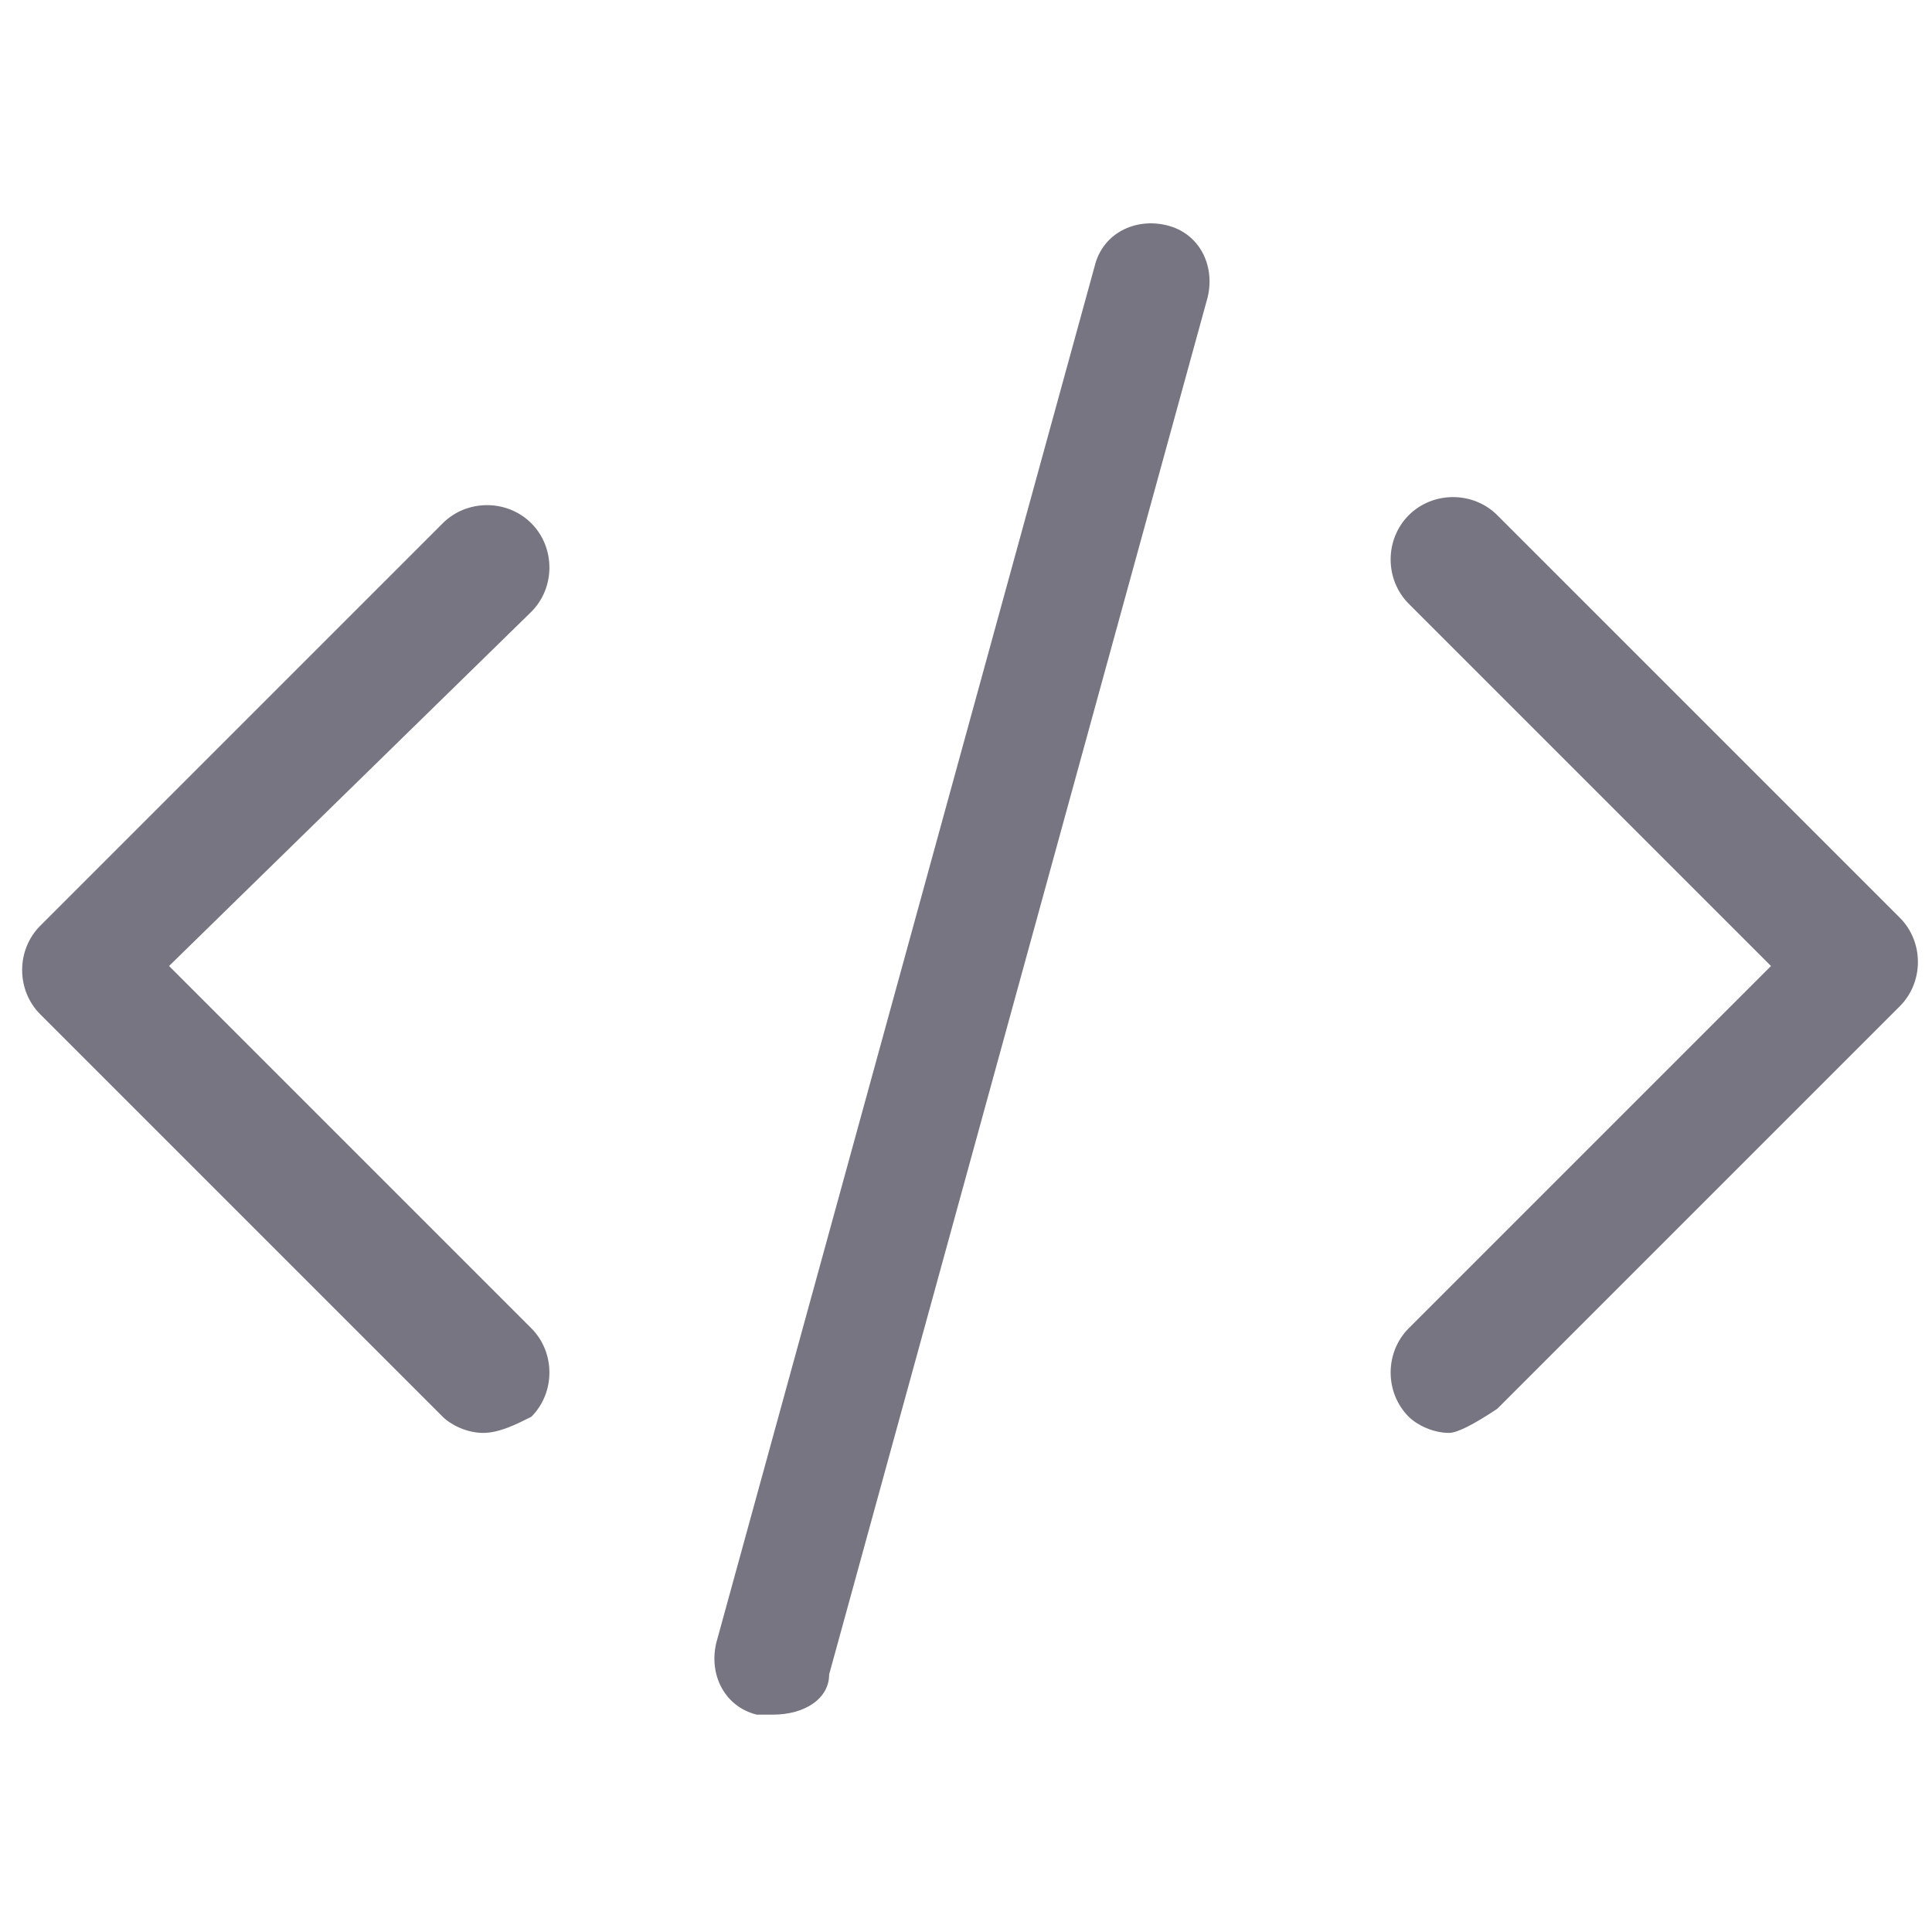 <?xml version="1.0" encoding="utf-8"?>
<!-- Generator: Adobe Illustrator 21.0.2, SVG Export Plug-In . SVG Version: 6.00 Build 0)  -->
<svg version="1.1" id="Ebene_1" xmlns="http://www.w3.org/2000/svg" xmlns:xlink="http://www.w3.org/1999/xlink" x="0px" y="0px"
	 viewBox="0 0 24 24" style="enable-background:new 0 0 24 24;" xml:space="preserve">
<style type="text/css">
	.st0{fill:#777582;}
</style>
<g>
	<g>
		<path class="st0" d="M18,17.8c-0.2,0-0.4-0.1-0.5-0.2c-0.3-0.3-0.3-0.8,0-1.1l4.5-4.5l-4.5-4.5c-0.3-0.3-0.3-0.8,0-1.1
			s0.8-0.3,1.1,0l5,5c0.3,0.3,0.3,0.8,0,1.1l-5,5C18.3,17.7,18.1,17.8,18,17.8z"/>
	</g>
	<g>
		<path class="st0" d="M6,17.8c-0.2,0-0.4-0.1-0.5-0.2l-5-5c-0.3-0.3-0.3-0.8,0-1.1l5-5c0.3-0.3,0.8-0.3,1.1,0s0.3,0.8,0,1.1L2.1,12
			l4.5,4.5c0.3,0.3,0.3,0.8,0,1.1C6.4,17.7,6.2,17.8,6,17.8z"/>
	</g>
	<g>
		<path class="st0" d="M9.6,21.3c-0.1,0-0.1,0-0.2,0c-0.4-0.1-0.6-0.5-0.5-0.9l4.7-17.1c0.1-0.4,0.5-0.6,0.9-0.5
			c0.4,0.1,0.6,0.5,0.5,0.9l-4.7,17.1C10.3,21.1,10,21.3,9.6,21.3z"/>
	</g>
</g>
</svg>
